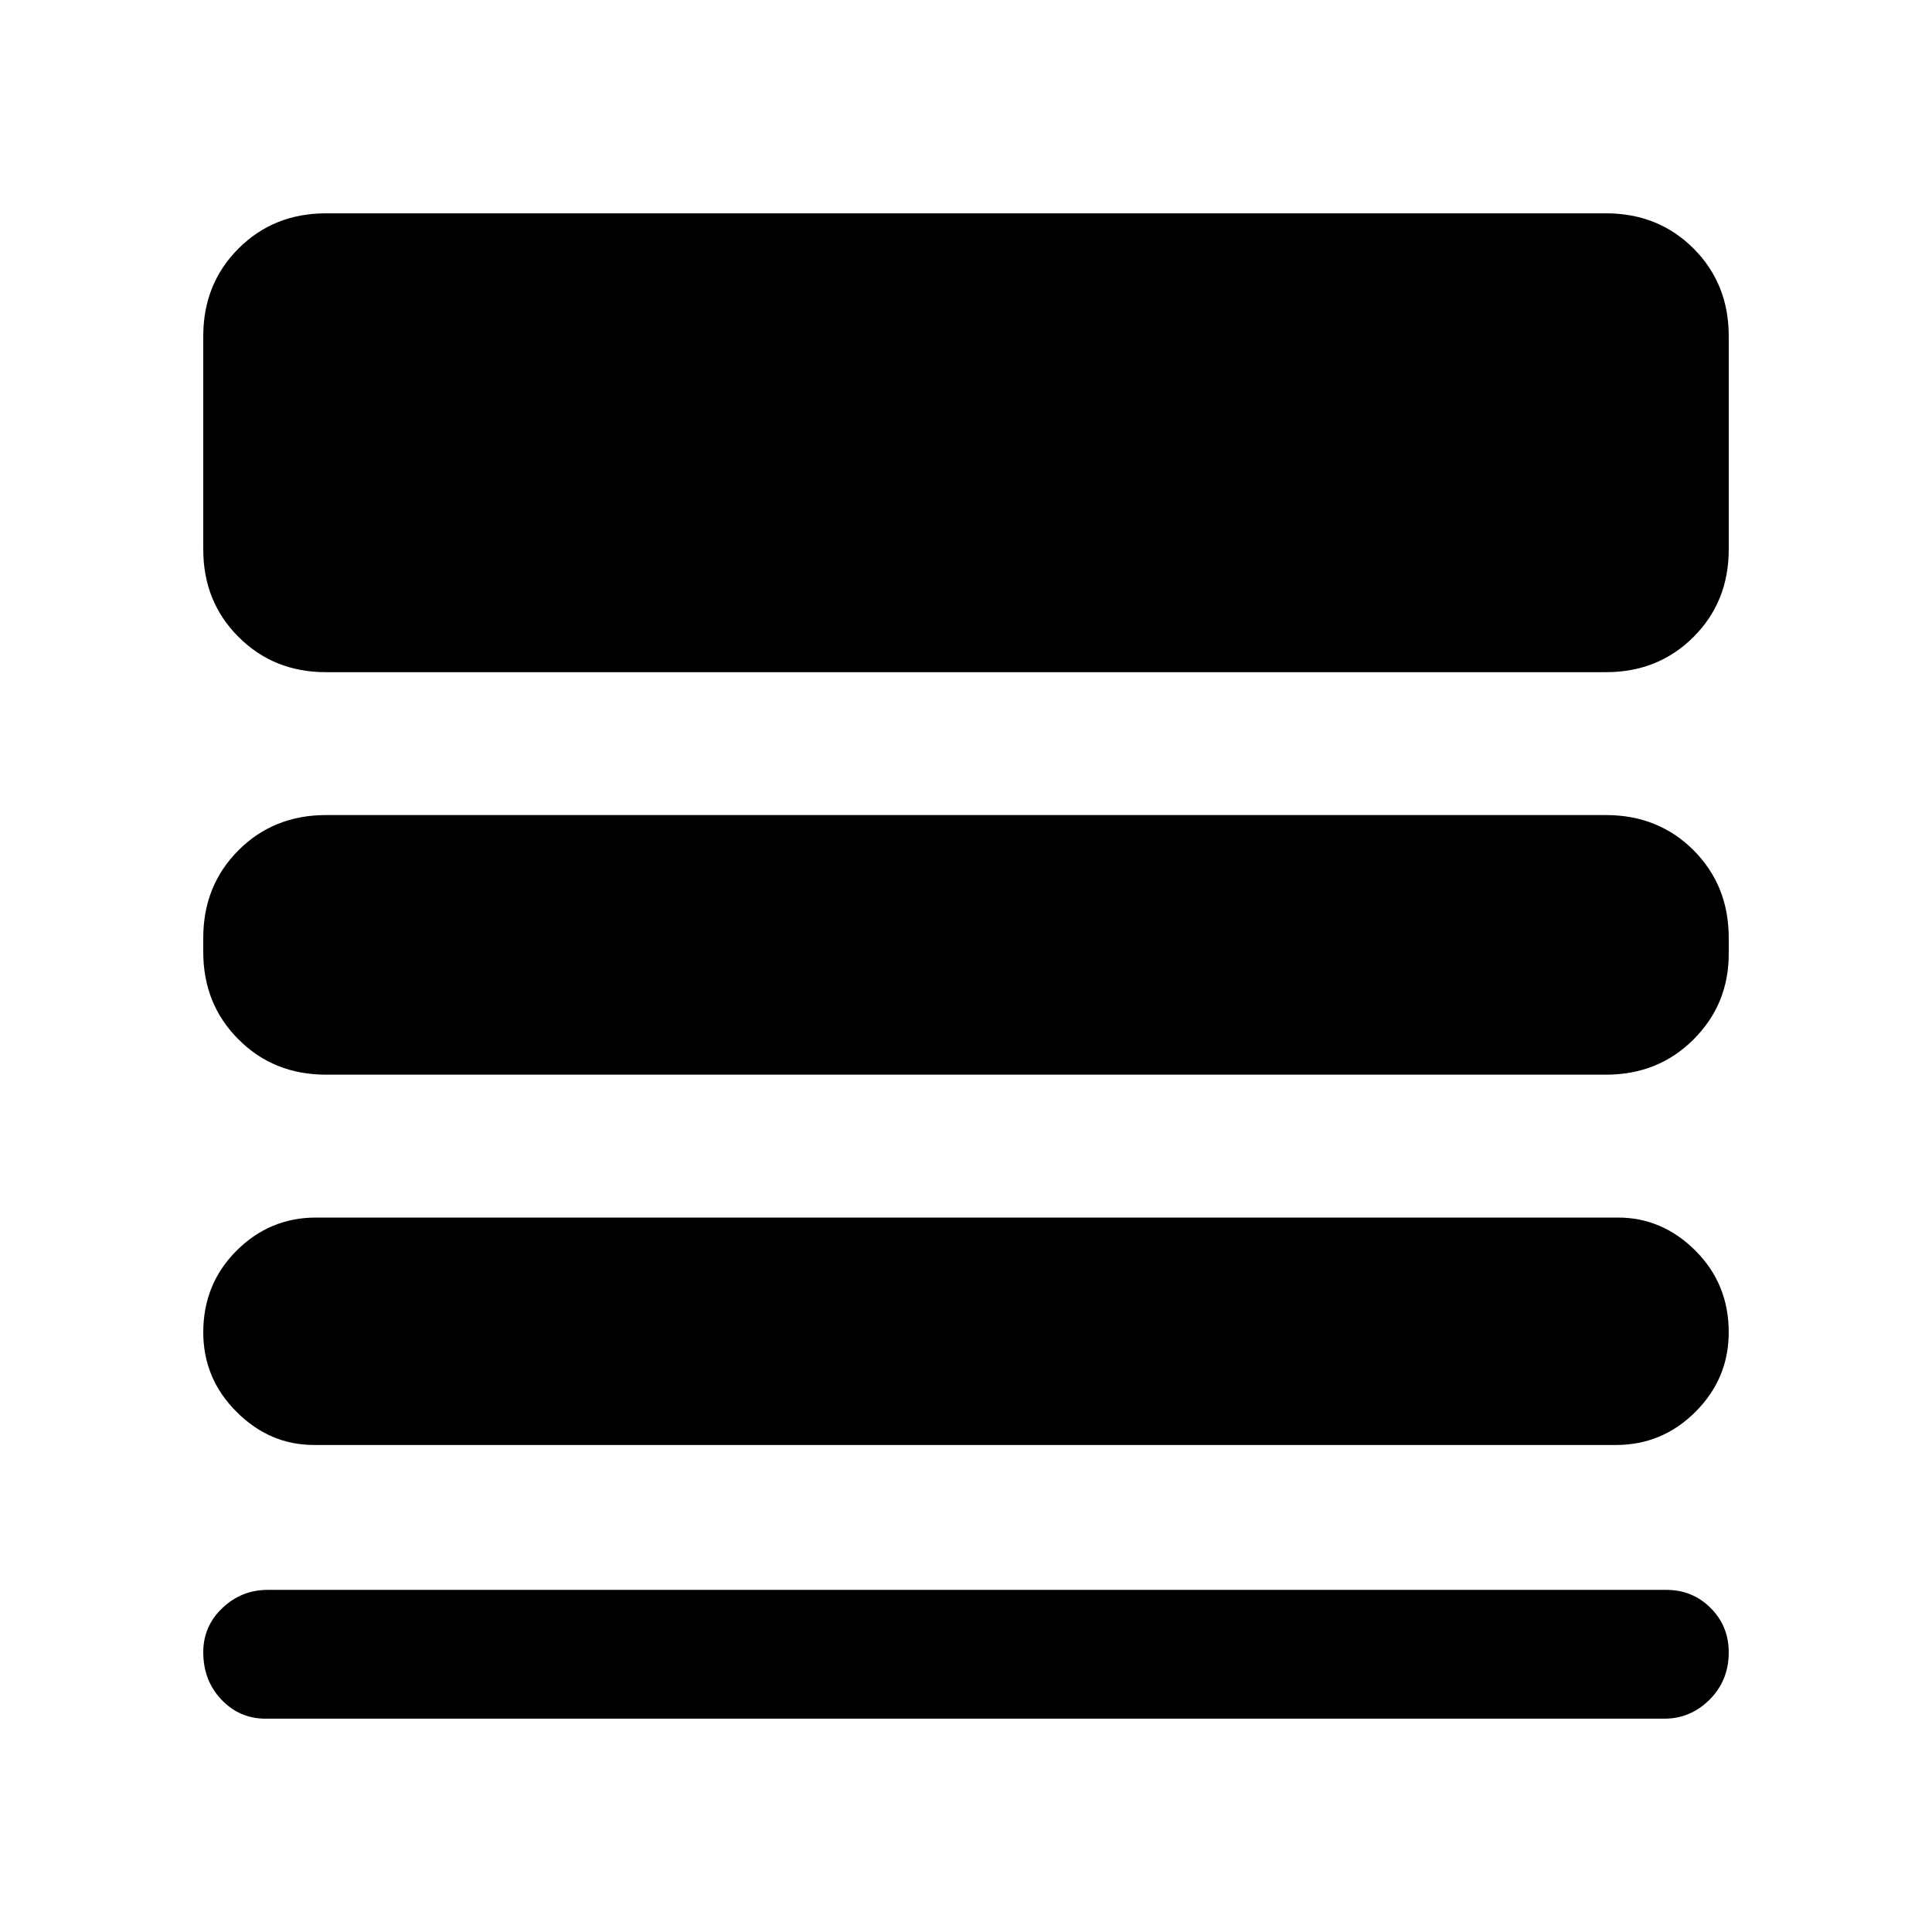 <svg xmlns="http://www.w3.org/2000/svg" height="24" width="24"><path d="M3.9 17.95q-.55 0-.962-.412-.413-.413-.413-.988 0-.6.413-1.013.412-.412.987-.412H20.1q.55 0 .962.412.413.413.413 1.013 0 .575-.413.988-.412.412-.987.412Zm-.6 3.4q-.325 0-.55-.237-.225-.238-.225-.588 0-.325.238-.55.237-.225.562-.225H20.7q.325 0 .55.225.225.225.225.55 0 .35-.237.588-.238.237-.563.237Zm.75-8q-.65 0-1.087-.438-.438-.437-.438-1.087v-.175q0-.65.438-1.088.437-.437 1.087-.437h15.9q.65 0 1.088.437.437.438.437 1.088v.2q0 .625-.437 1.062-.438.438-1.088.438Zm0-5q-.65 0-1.087-.438-.438-.437-.438-1.087v-2.65q0-.65.438-1.088Q3.4 2.65 4.05 2.65h15.9q.65 0 1.088.437.437.438.437 1.088v2.65q0 .65-.437 1.087-.438.438-1.088.438Z"/></svg>
